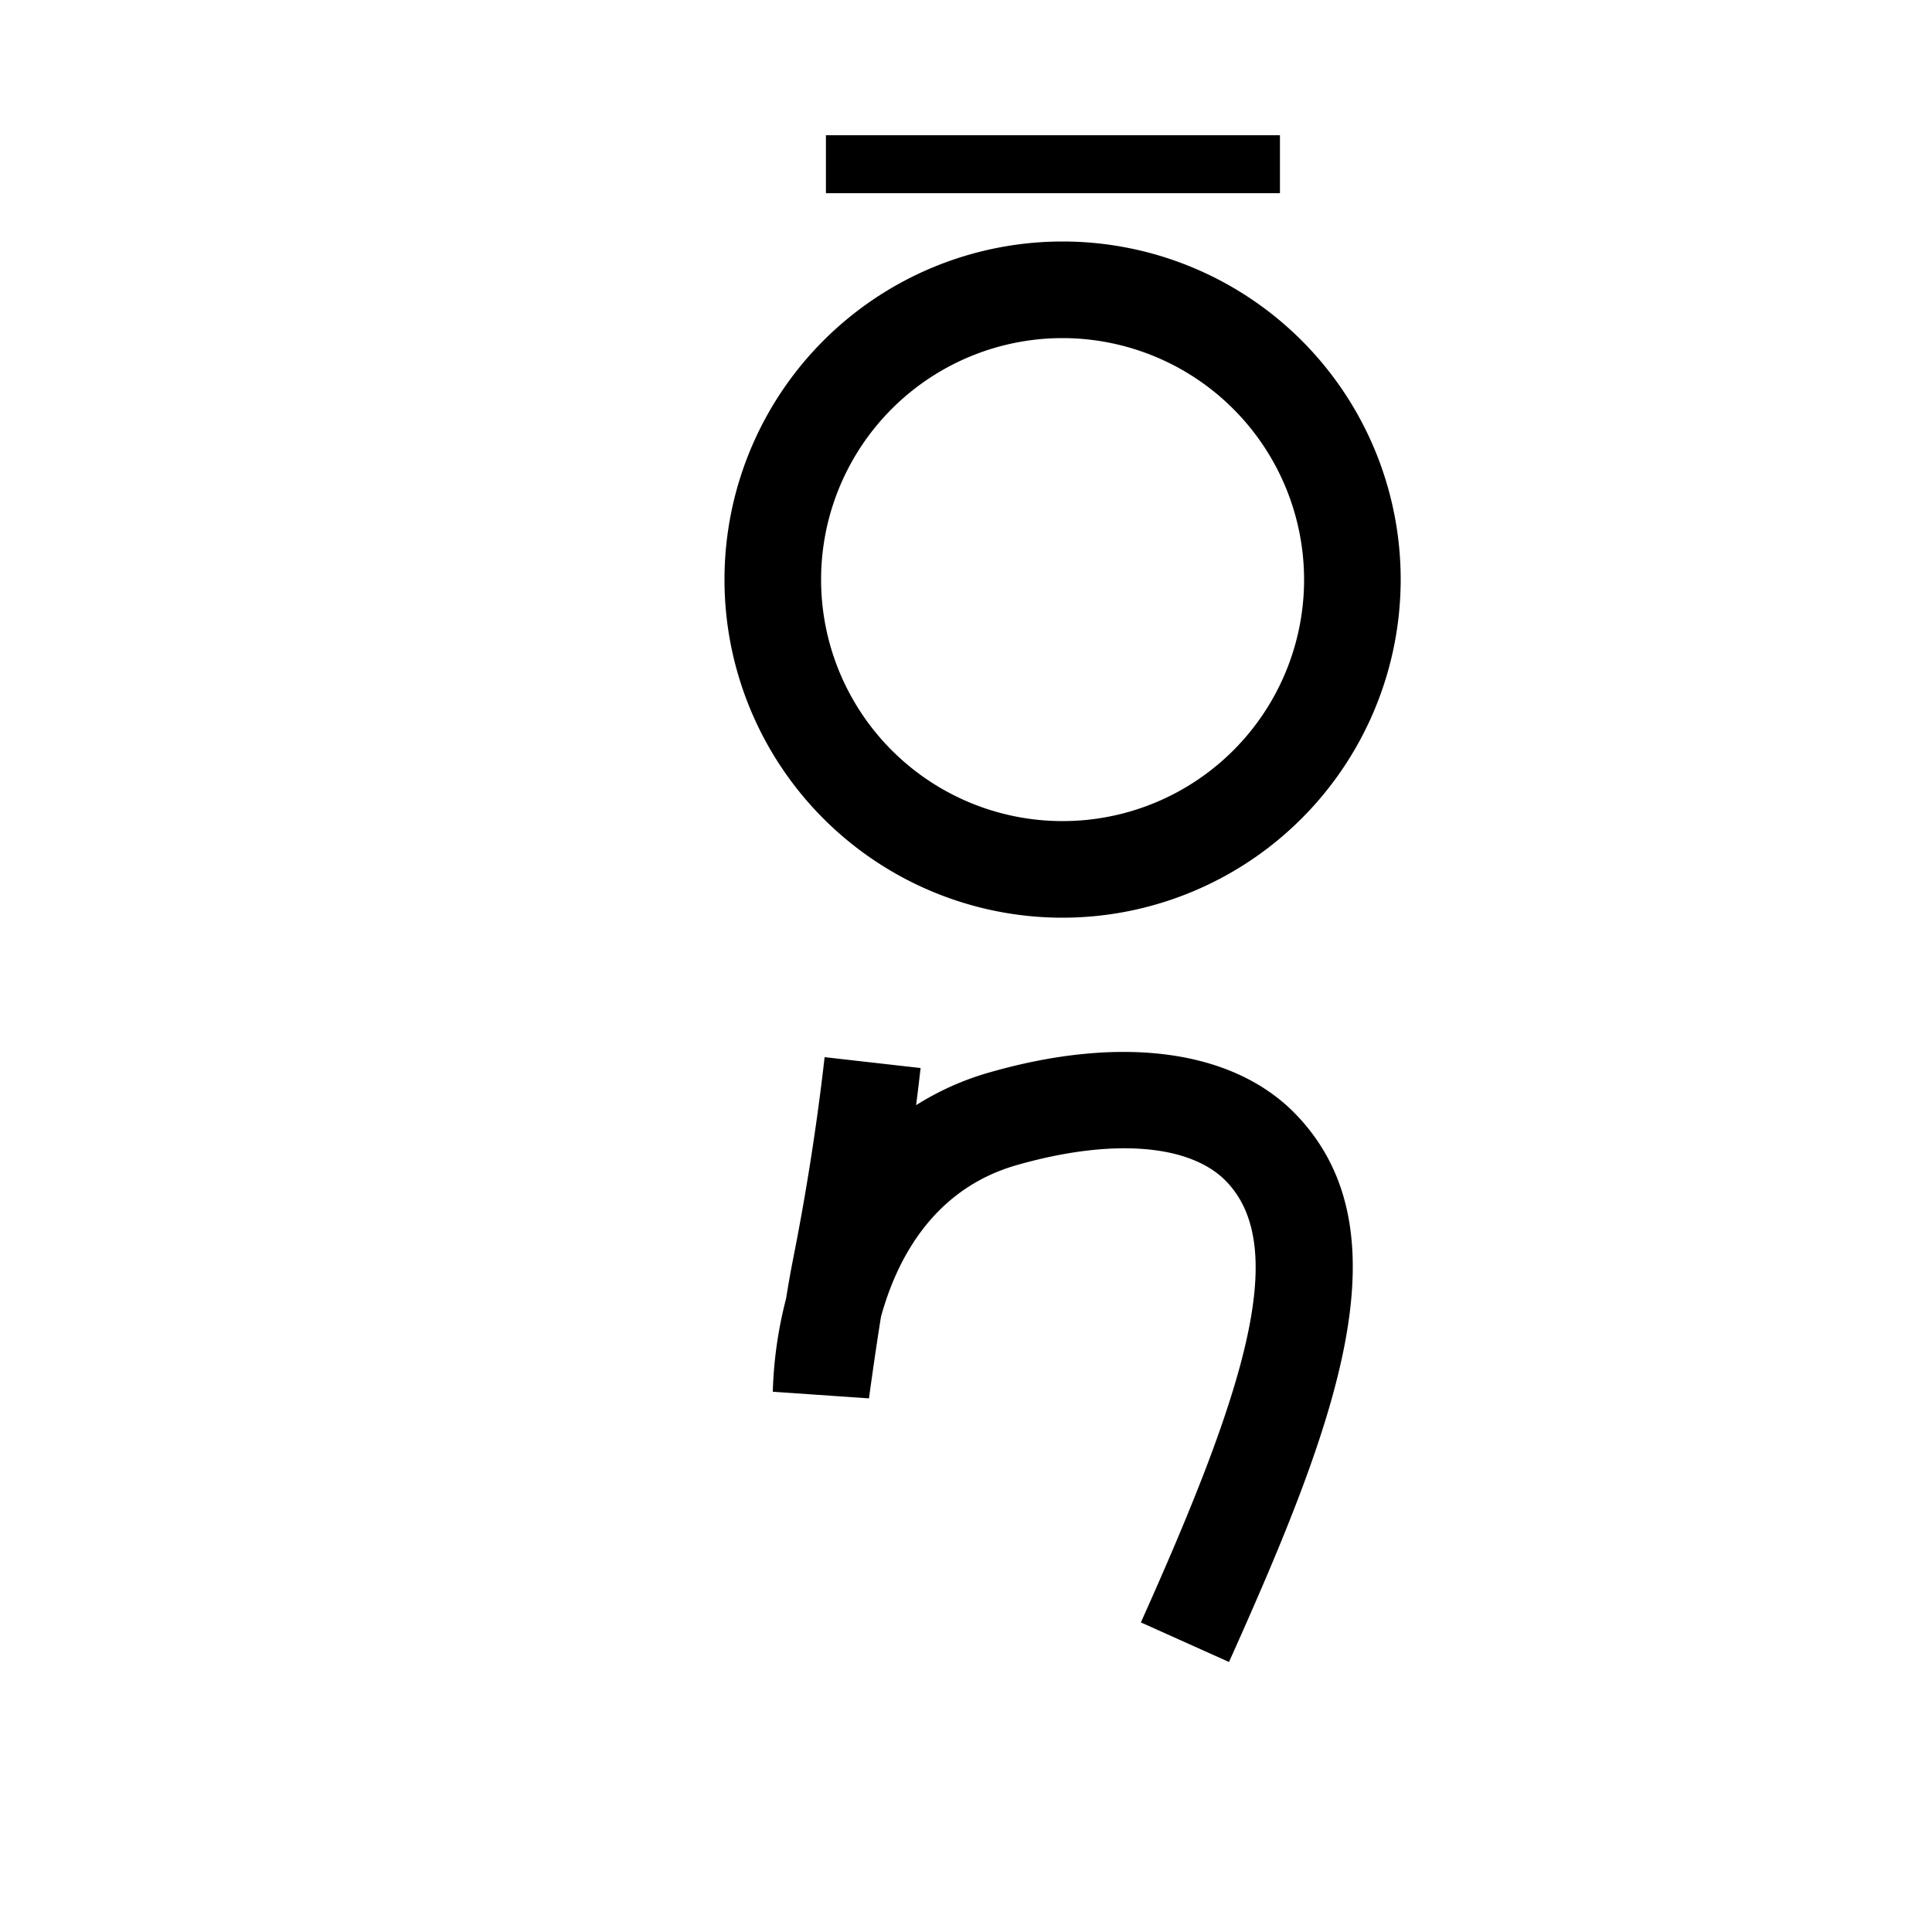 <svg xmlns="http://www.w3.org/2000/svg" viewBox="0 0 200 200" id="o!h" data-name="o!h"><title>o!h</title><path d="M109.999,95a35,35,0,1,1,35-35A35.04,35.04,0,0,1,109.999,95Zm0-60a25,25,0,1,0,25,25A25.028,25.028,0,0,0,109.999,35Z"/><rect x="85.5" y="14" width="47" height="6"/><path d="M127.226,172.048l-9.123-4.096c10.616-23.645,15.474-38.688,8.884-45.611-3.717-3.906-11.834-4.556-21.713-1.736-8.732,2.49-12.472,9.865-14.074,15.705-.639,3.965-1.236,8.389-1.244,8.448L80,144.072a42.994,42.994,0,0,1,1.372-9.632c.235-1.443.476-2.833.702-3.969,1.396-7.026,2.503-14.104,3.29-21.035l9.937,1.127q-.218,1.916-.466,3.844a29.157,29.157,0,0,1,7.697-3.42c13.725-3.913,25.276-2.287,31.699,4.459C145.817,127.621,138.281,147.424,127.226,172.048Z"/></svg>